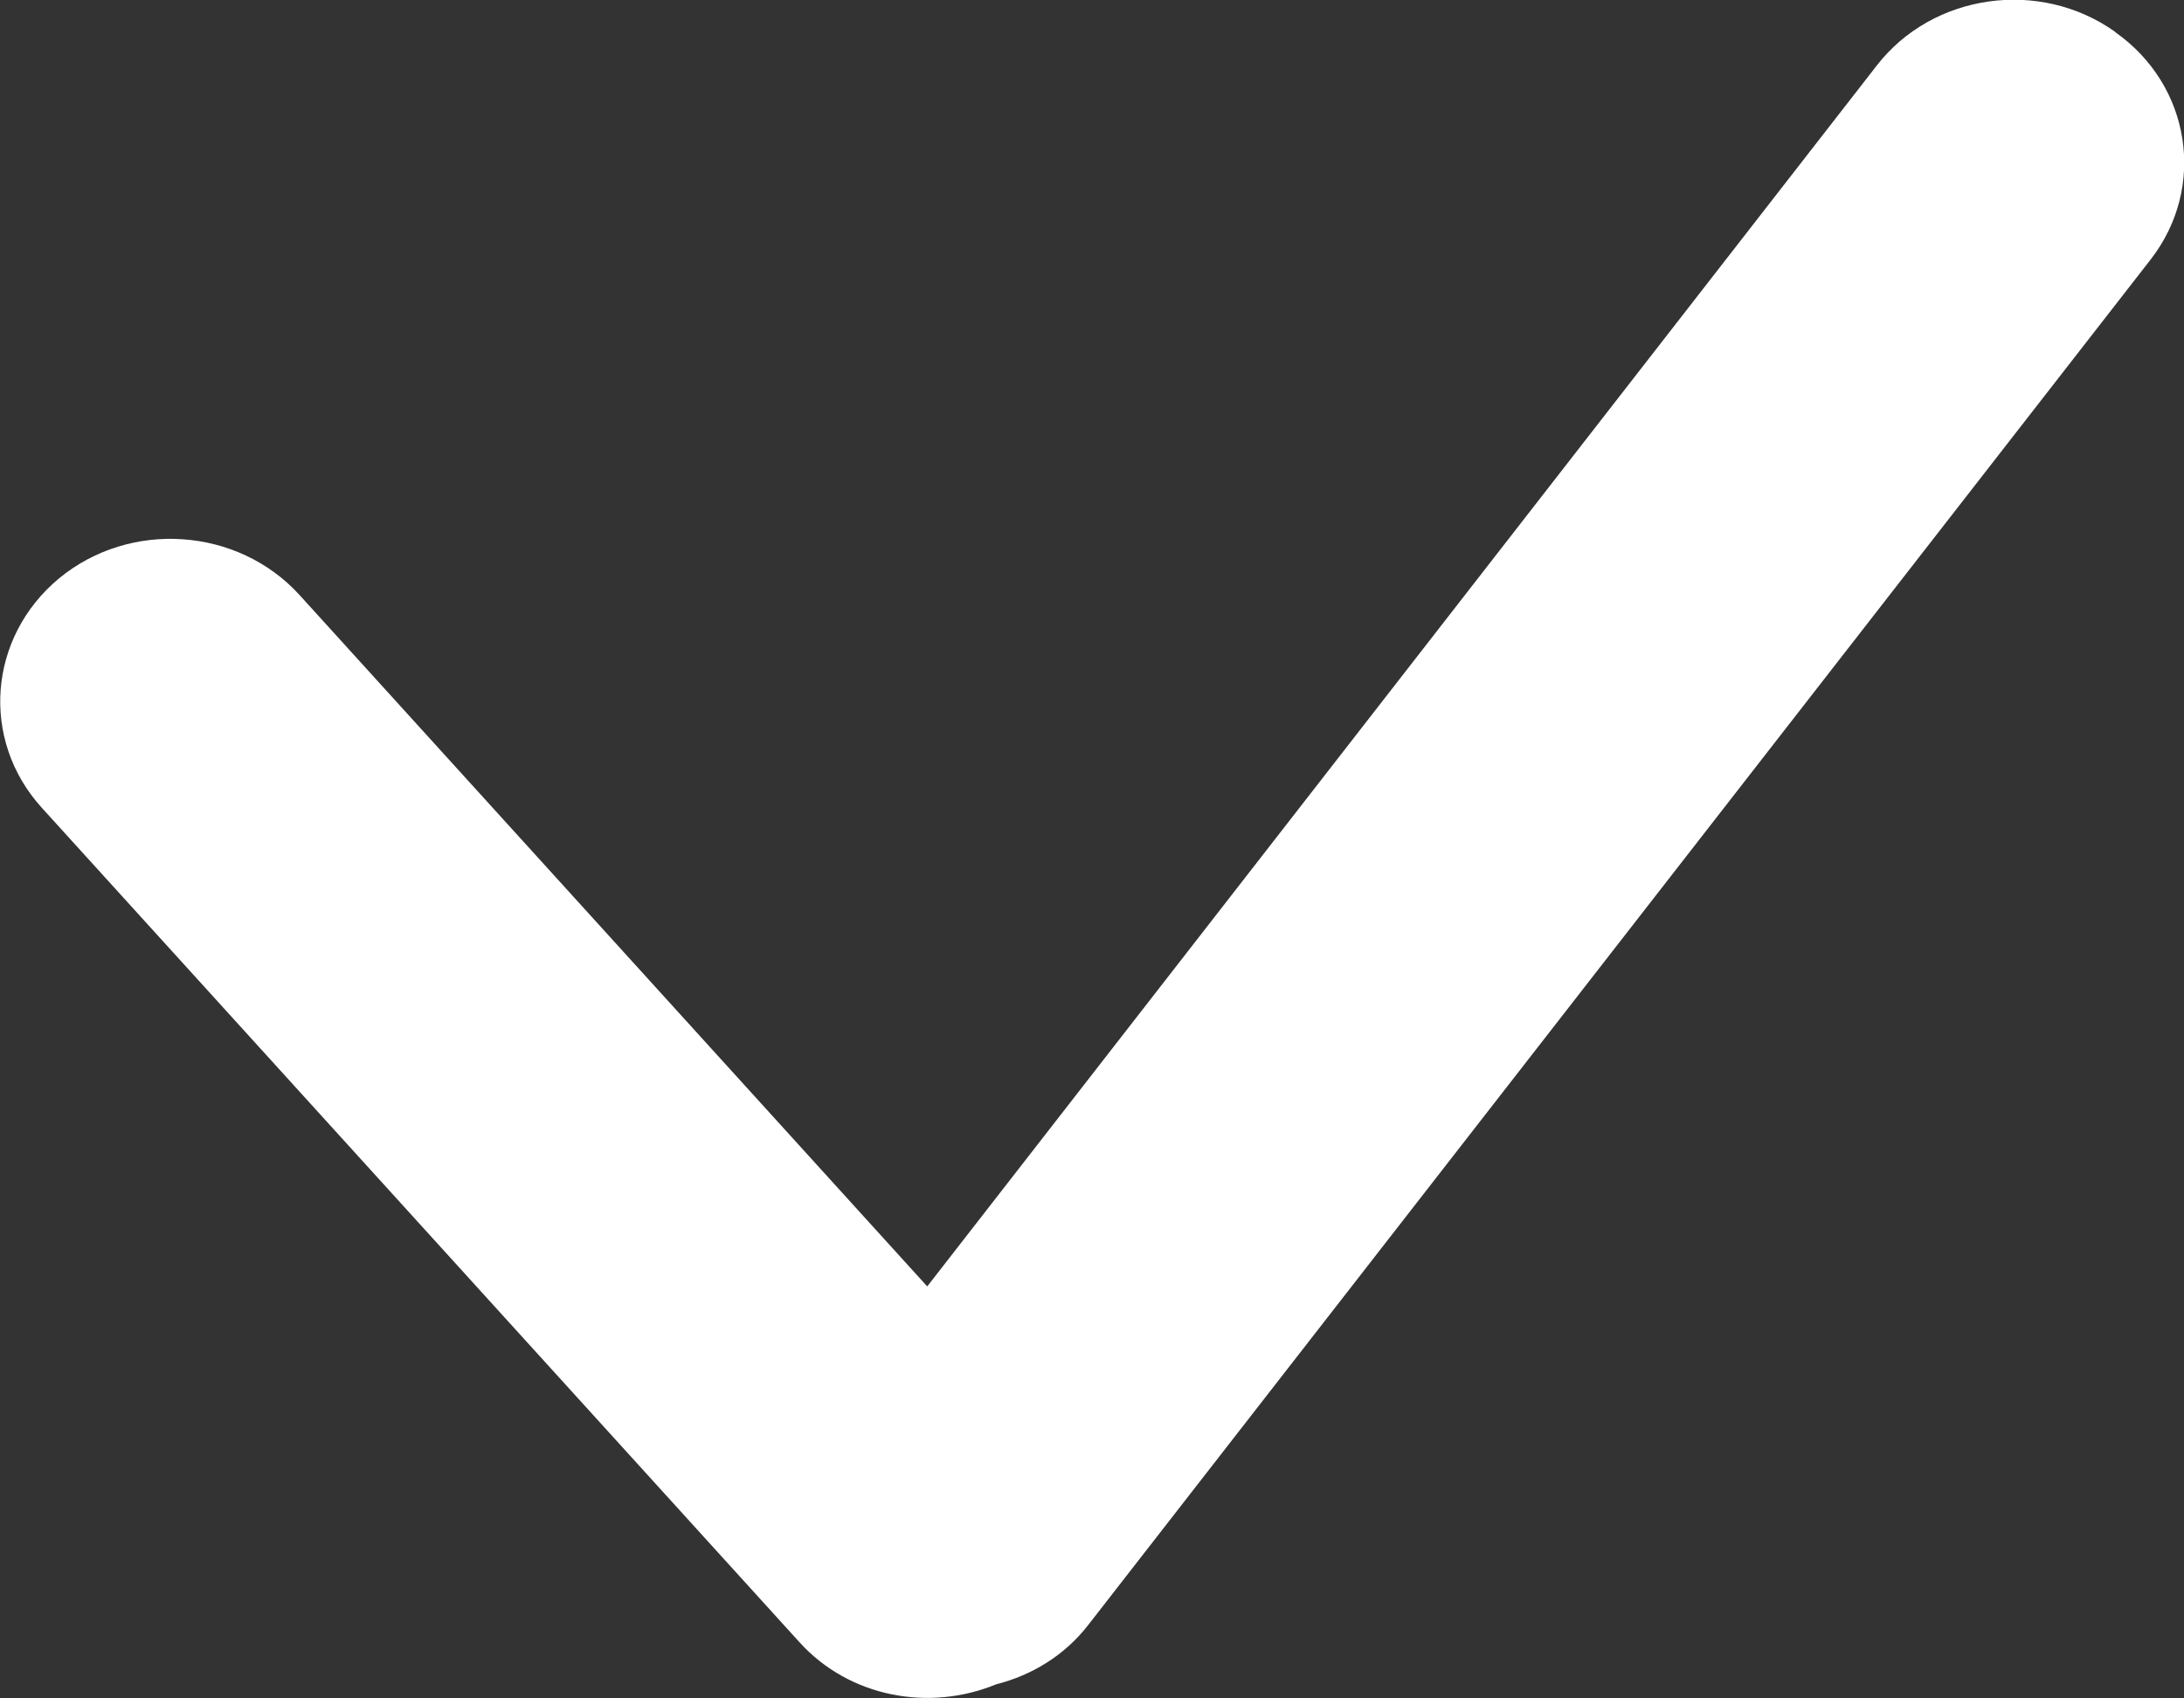 <svg width="9" height="7" viewBox="0 0 9 7" fill="none" xmlns="http://www.w3.org/2000/svg">
<rect x="0" y="0" width="9" height="7" fill="#333333" stroke="none"/>
<g clip-path="url(#clip0_1792_6652)">
<path d="M8.716 0.131C8.405 -0.09 7.964 -0.027 7.734 0.27L3.821 5.302L1.234 2.452C0.98 2.173 0.536 2.142 0.243 2.384C-0.049 2.627 -0.082 3.049 0.172 3.329L3.295 6.769C3.502 6.997 3.831 7.055 4.105 6.942C4.251 6.905 4.386 6.824 4.484 6.698L8.863 1.069C9.094 0.771 9.028 0.351 8.716 0.132V0.131Z" fill="white"/>
</g>
<defs>
<clipPath id="clip0_1792_6652">
<rect width="9" height="7" fill="white"/>
</clipPath>
</defs>
</svg>
